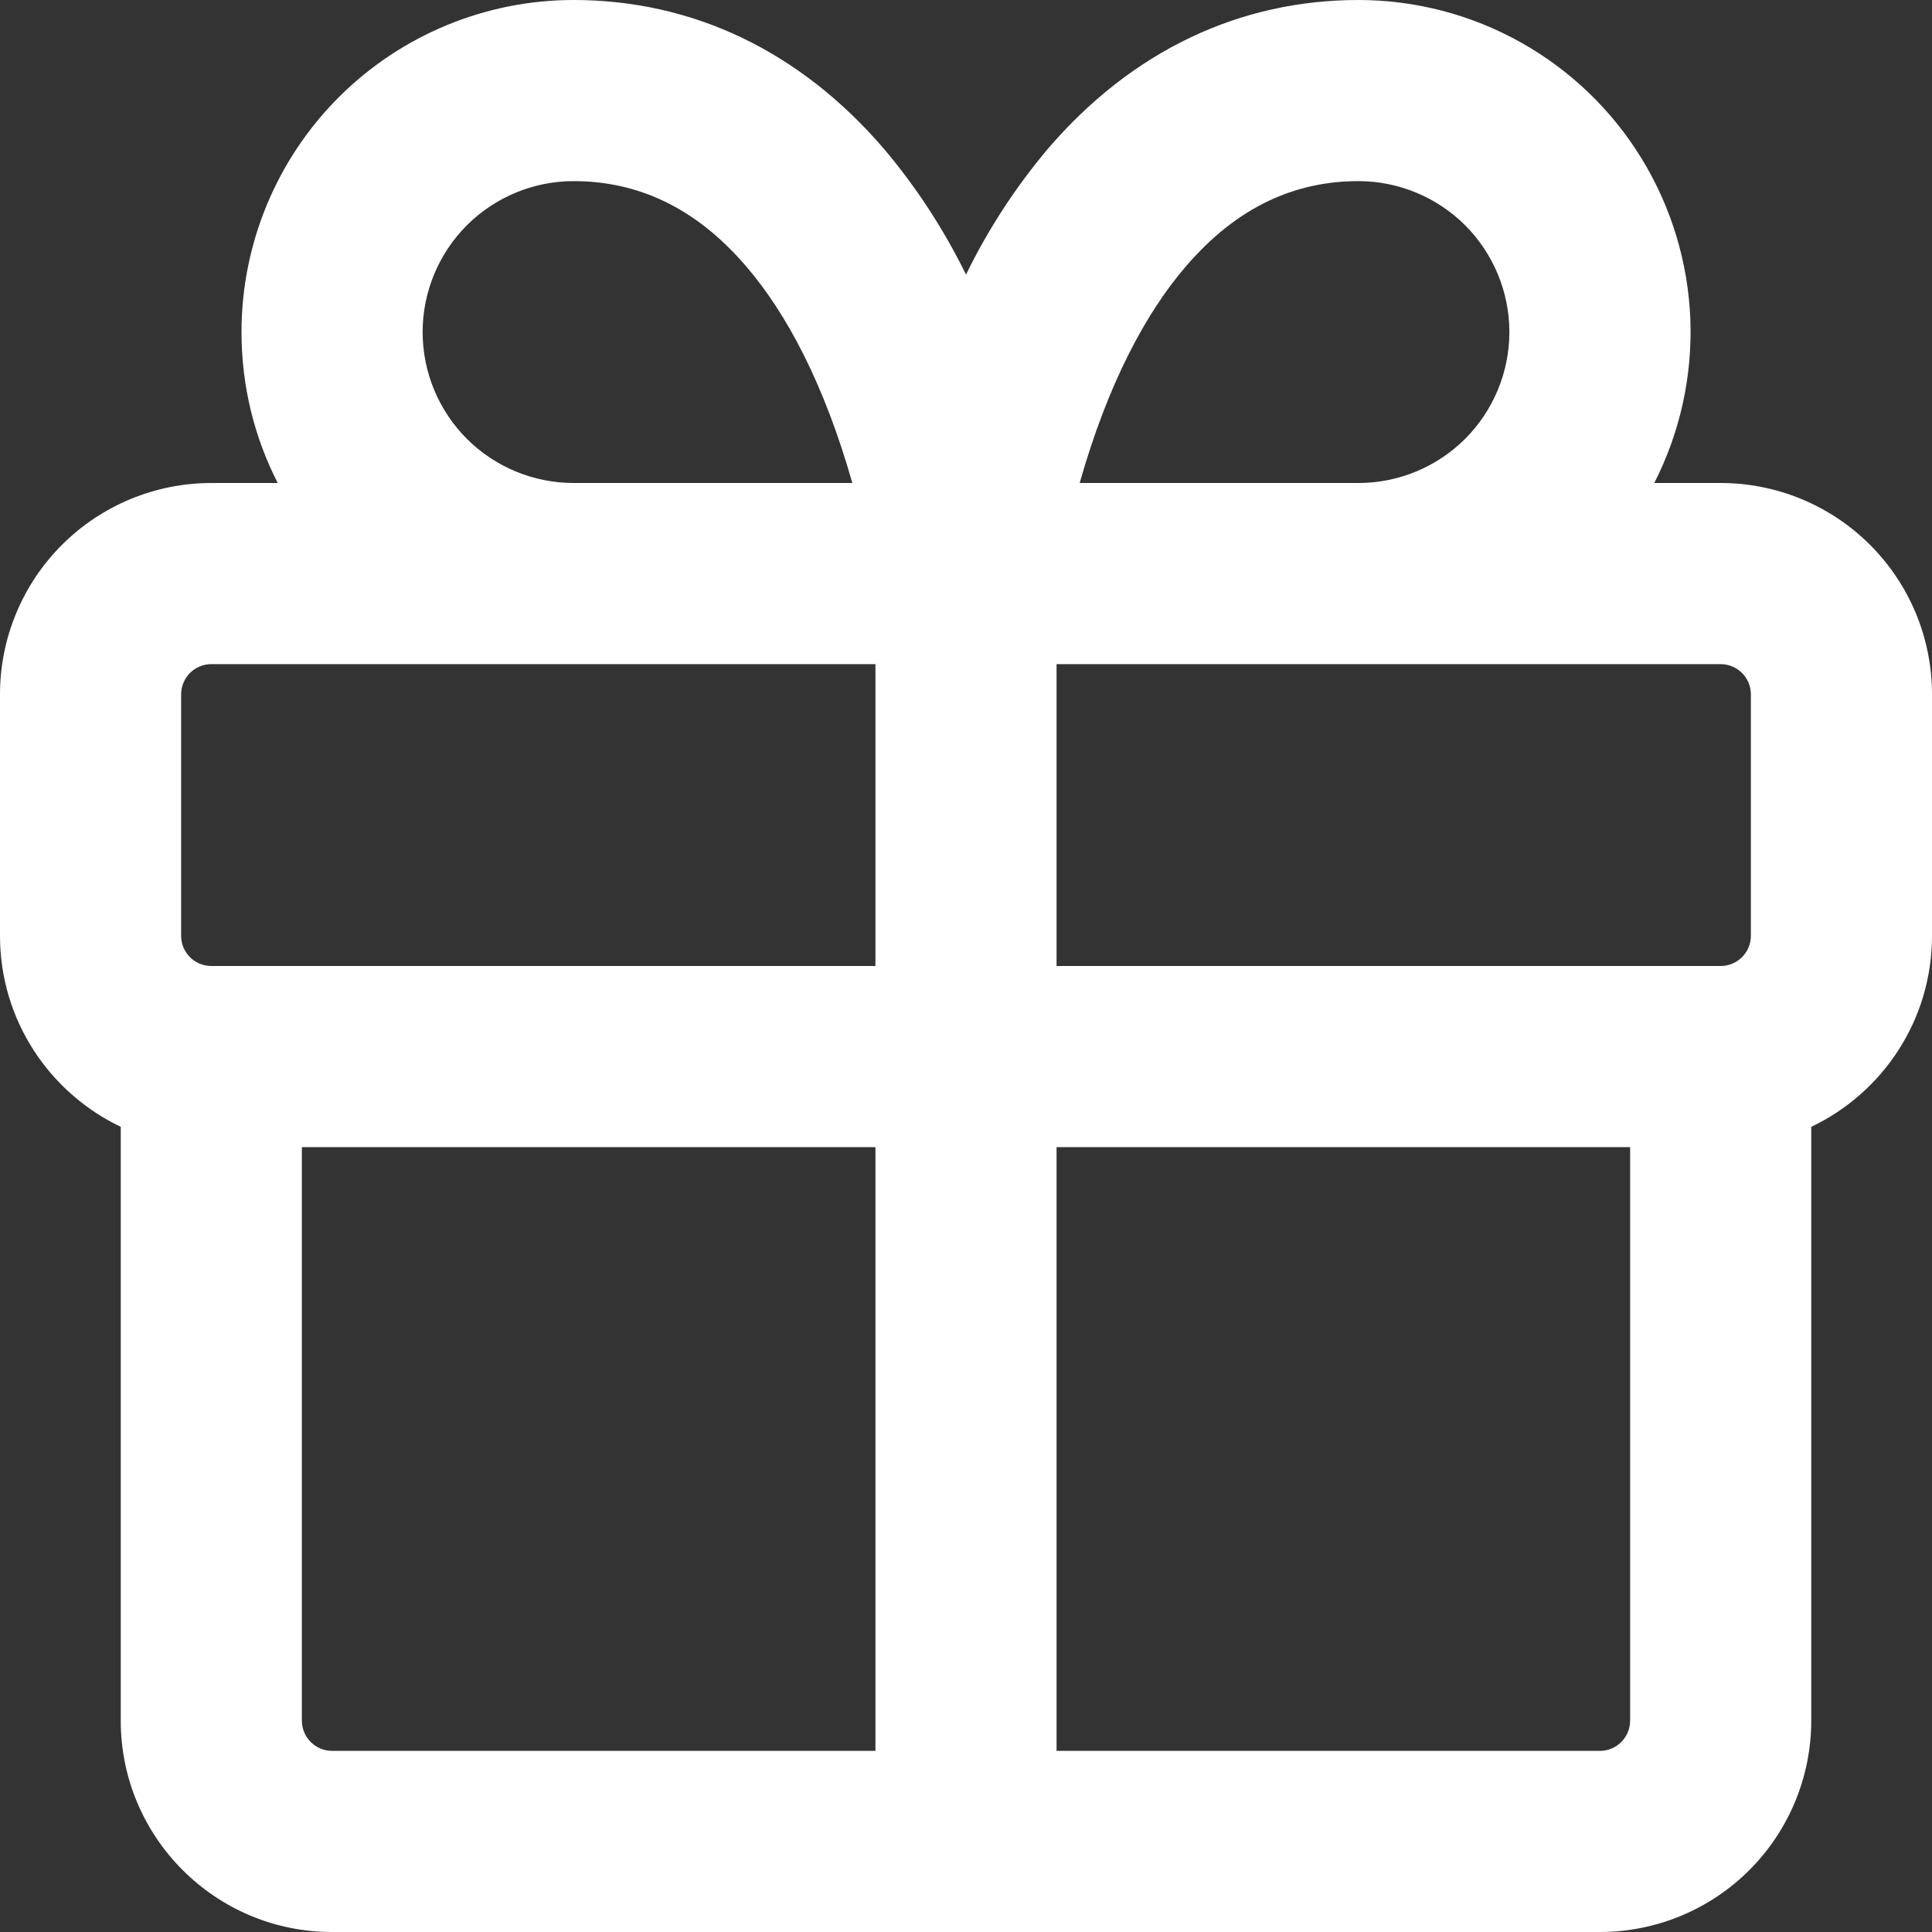 <svg width="24" height="24" viewBox="0 0 24 24" fill="none" xmlns="http://www.w3.org/2000/svg">
<rect x="0" y="0" width="24" height="24" fill="#333333" stroke="none"/>
<g clip-path="url(#clip0_1401_33)">
<path fill-rule="evenodd" clip-rule="evenodd" d="M7.125 2.25C6.628 2.25 6.151 2.448 5.799 2.799C5.448 3.151 5.25 3.628 5.25 4.125C5.25 4.622 5.448 5.099 5.799 5.451C6.151 5.802 6.628 6 7.125 6H10.588C10.239 4.773 9.775 3.898 9.271 3.311C8.627 2.558 7.899 2.25 7.125 2.25ZM3 4.125C3 4.8 3.162 5.438 3.45 6H2.625C1.929 6 1.261 6.277 0.769 6.769C0.277 7.261 0 7.929 0 8.625L0 11.625C0 12.672 0.614 13.575 1.5 13.998V21.375C1.5 22.824 2.676 24 4.125 24H19.875C20.571 24 21.239 23.723 21.731 23.231C22.223 22.739 22.5 22.071 22.5 21.375V13.998C23.387 13.576 24 12.672 24 11.625V8.625C24 8.28 23.932 7.939 23.8 7.62C23.668 7.302 23.475 7.013 23.231 6.769C22.987 6.525 22.698 6.332 22.38 6.2C22.061 6.068 21.72 6 21.375 6H20.55C20.871 5.371 21.025 4.67 20.998 3.965C20.97 3.259 20.762 2.573 20.393 1.97C20.025 1.368 19.507 0.871 18.891 0.526C18.275 0.181 17.581 -0 16.875 7.10333e-08C15.399 7.10333e-08 14.064 0.63 13.02 1.845C12.617 2.323 12.274 2.849 12 3.411C11.725 2.85 11.383 2.325 10.98 1.848C9.934 0.63 8.6 7.10333e-08 7.125 7.10333e-08C6.031 7.10333e-08 4.982 0.435 4.208 1.208C3.435 1.982 3 3.031 3 4.125ZM13.412 6H16.875C17.372 6 17.849 5.802 18.201 5.451C18.552 5.099 18.75 4.622 18.75 4.125C18.75 3.628 18.552 3.151 18.201 2.799C17.849 2.448 17.372 2.25 16.875 2.25C16.101 2.25 15.375 2.558 14.73 3.311C14.225 3.898 13.761 4.773 13.412 6ZM10.652 8.25H2.625C2.526 8.25 2.43 8.29 2.36 8.36C2.29 8.43 2.25 8.526 2.25 8.625V11.625C2.25 11.832 2.418 12 2.625 12H10.875V8.25H10.652ZM13.125 8.25V12H21.375C21.474 12 21.57 11.96 21.64 11.89C21.71 11.82 21.75 11.725 21.75 11.625V8.625C21.75 8.526 21.71 8.43 21.64 8.36C21.57 8.29 21.474 8.25 21.375 8.25H13.125ZM13.125 14.25H20.25V21.375C20.25 21.474 20.21 21.57 20.14 21.64C20.07 21.71 19.974 21.75 19.875 21.75H13.125V14.25ZM10.875 14.25V21.75H4.125C4.026 21.75 3.93 21.71 3.86 21.64C3.79 21.57 3.75 21.474 3.75 21.375V14.25H10.875Z" fill="white"/>
</g>
<defs>
<clipPath id="clip0_1401_33">
<rect width="24" height="24" rx="4" fill="white"/>
</clipPath>
</defs>
</svg>
